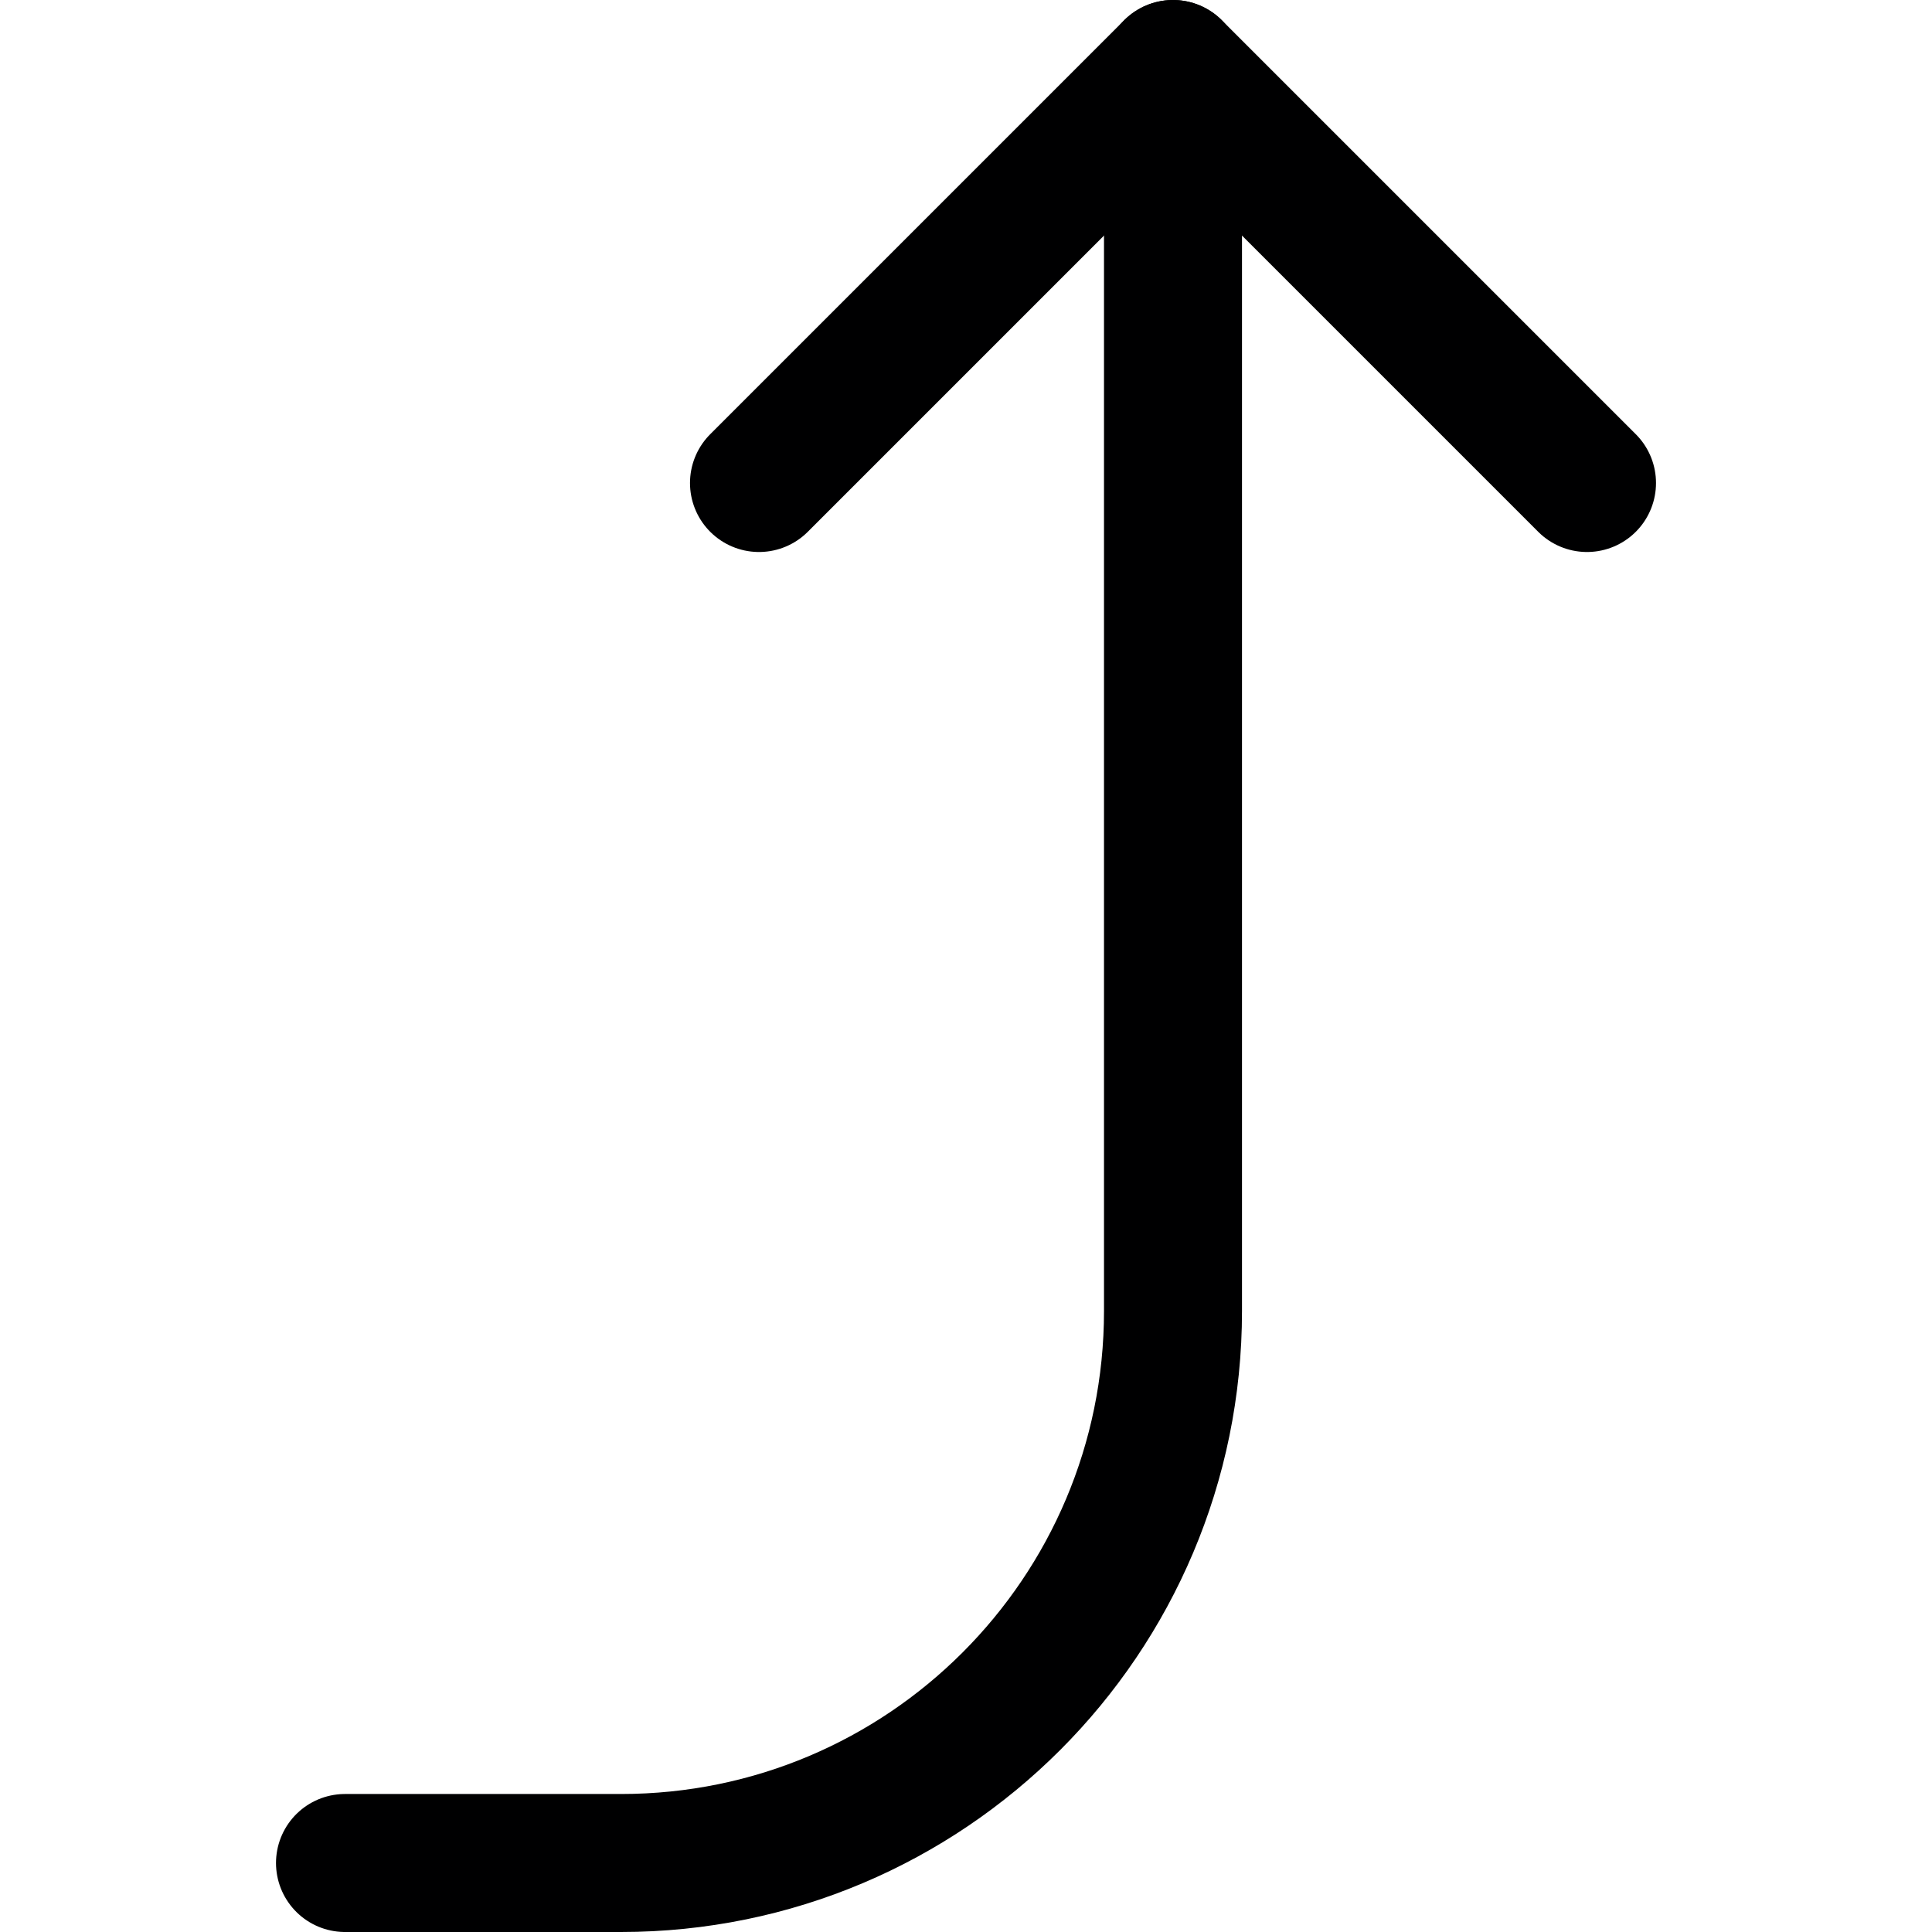 <svg xmlns="http://www.w3.org/2000/svg" width="14" height="14" viewBox="0 0 14 14"><g fill="none" fill-rule="evenodd" stroke-linecap="round" stroke-linejoin="round"><polyline stroke="#000001" points="11.5 3.5 8.5 .5 5.5 3.5"/><path stroke="#000001" d="M2.5,13.5 L4.5,13.5 C6.709,13.5 8.5,11.709 8.5,9.5 L8.5,0.5"/></g></svg>